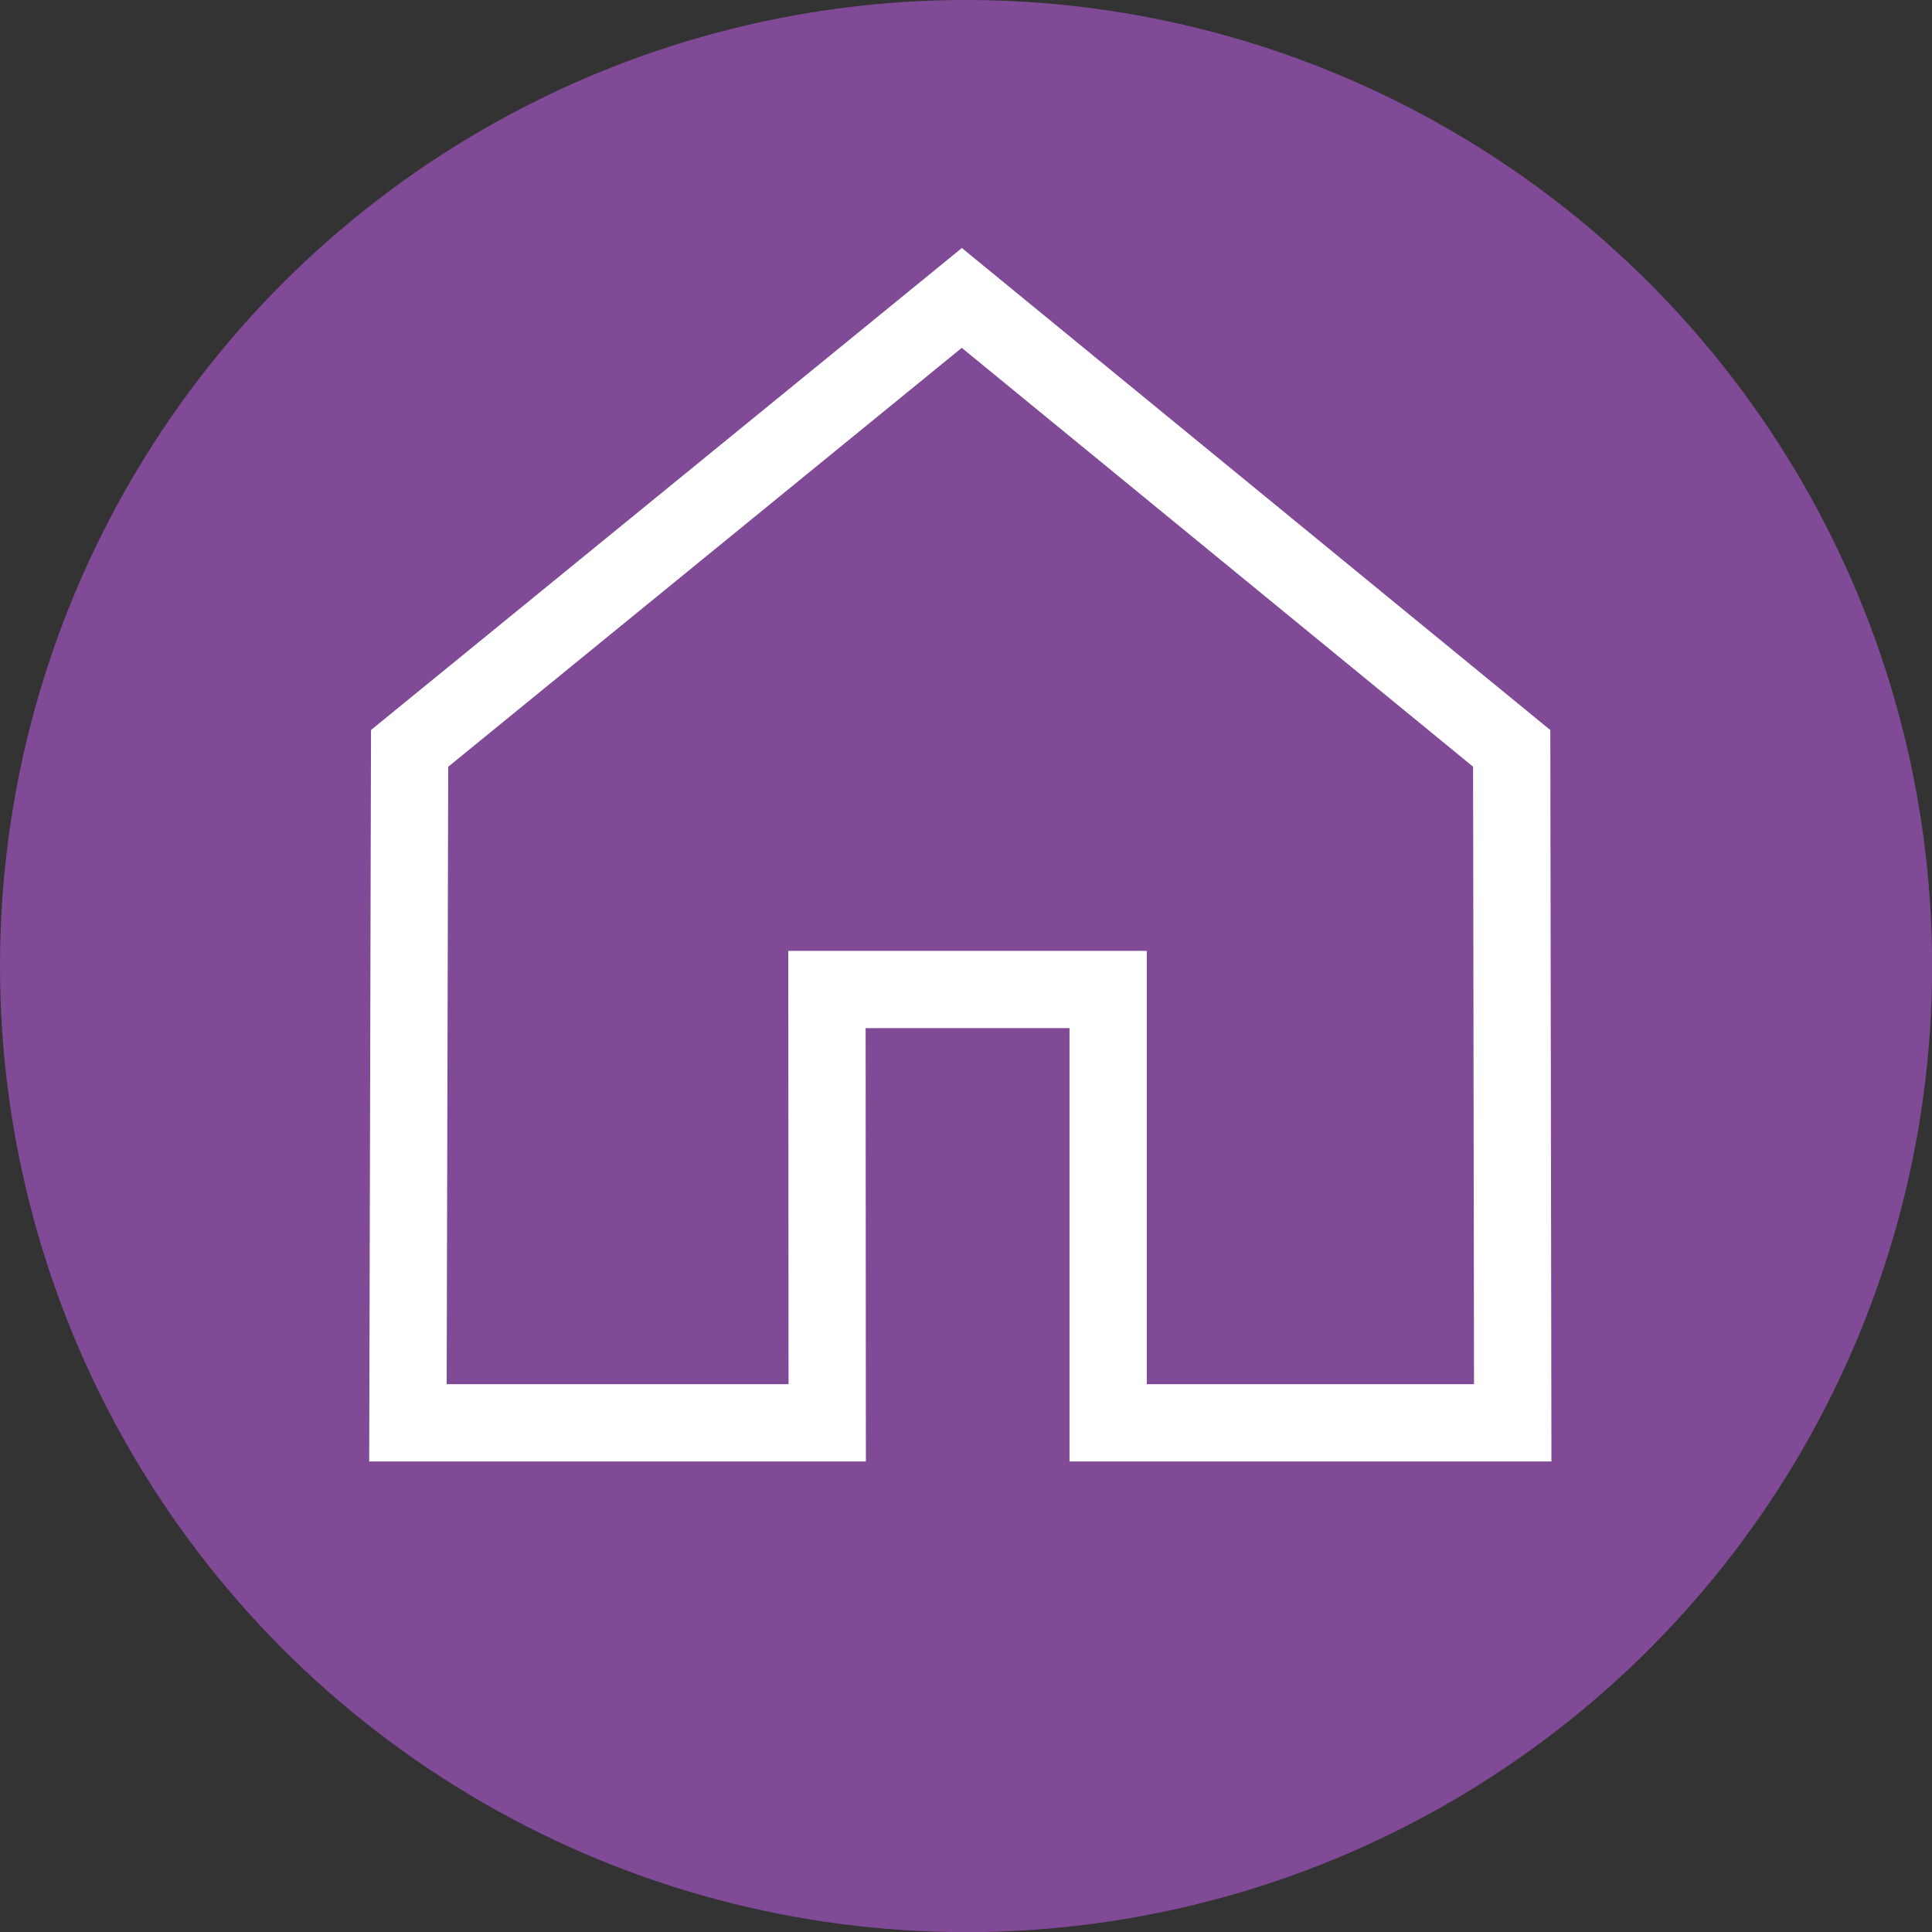 <svg id="Layer_1" data-name="Layer 1" xmlns="http://www.w3.org/2000/svg" viewBox="0 0 149.99 149.99"><rect x="0" y="0" width="149.99" height="149.99" fill="#333333" stroke="none"/><title>not-released</title><circle cx="75" cy="75" r="75" style="fill:#814a97"/><polygon points="31.67 110.46 31.8 58.1 74.67 23.13 117.36 58.1 117.44 110.46 86.03 110.46 86.03 76.82 64.2 76.82 64.22 110.46 31.67 110.46" style="fill:none;stroke:#fff;stroke-linecap:square;stroke-width:6px"/></svg>